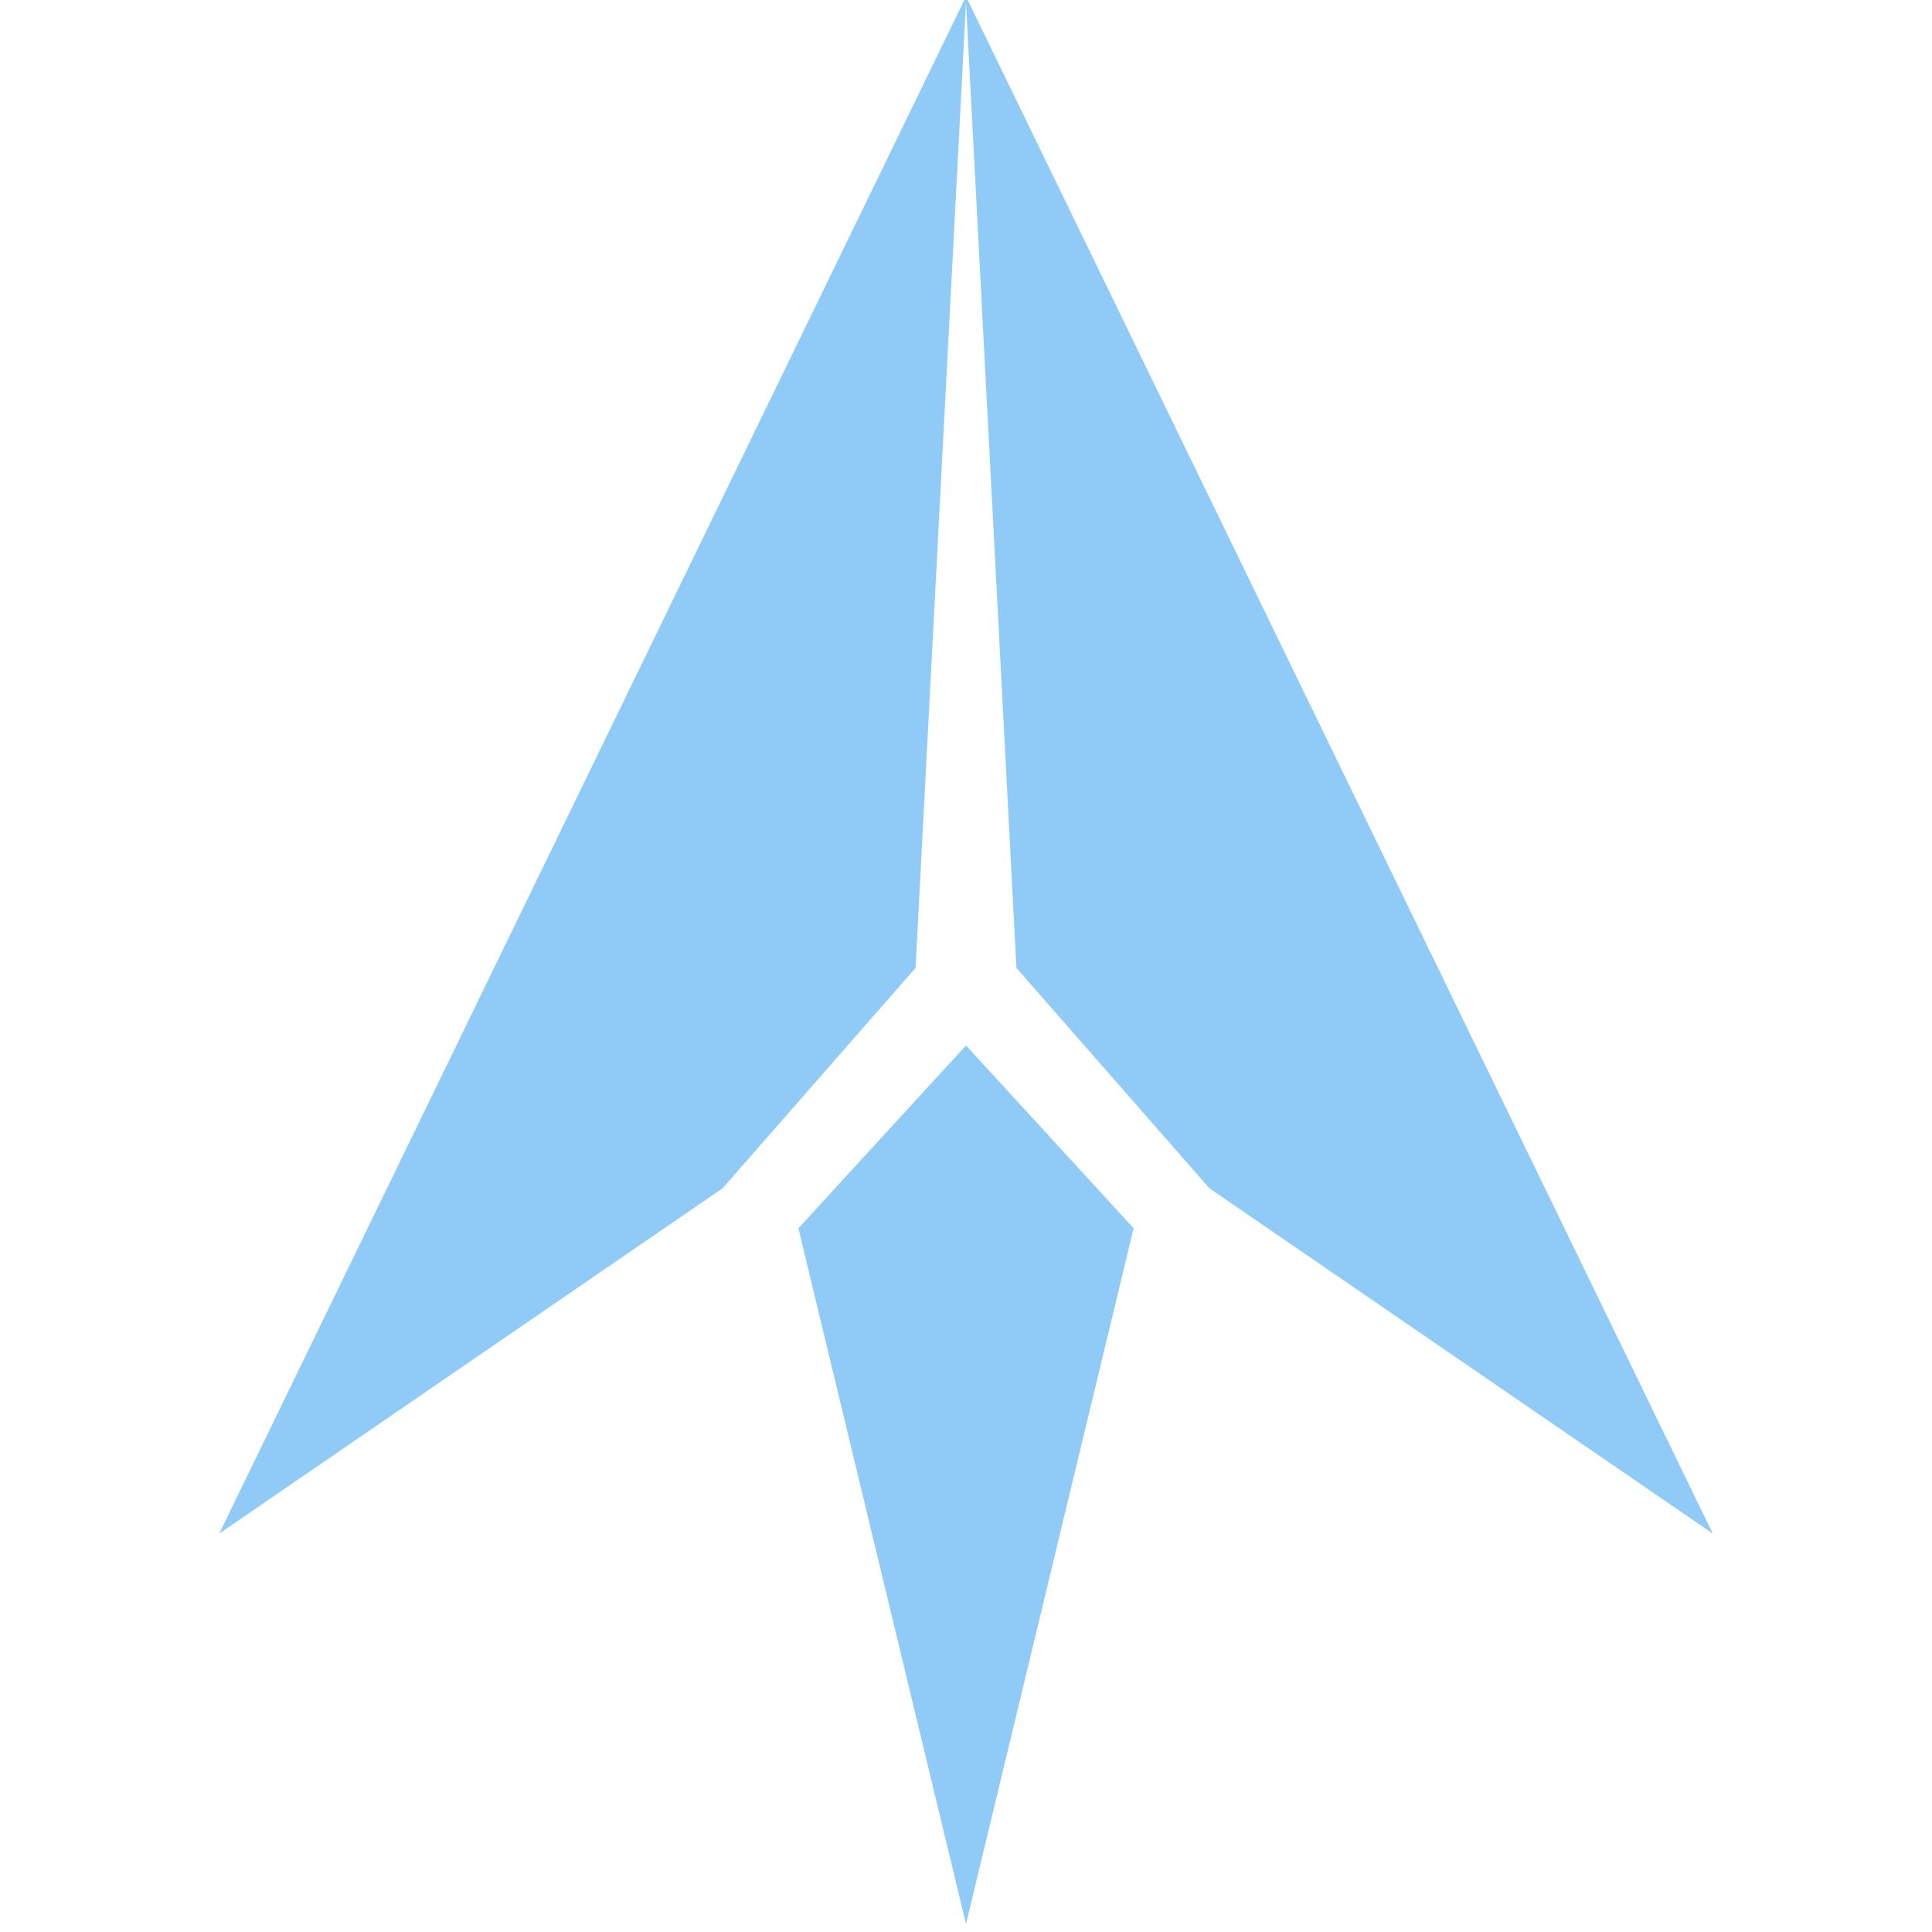 <?xml version="1.0" encoding="UTF-8" standalone="no" ?>
<!DOCTYPE svg PUBLIC "-//W3C//DTD SVG 1.1//EN" "http://www.w3.org/Graphics/SVG/1.1/DTD/svg11.dtd">
<svg xmlns="http://www.w3.org/2000/svg" xmlns:xlink="http://www.w3.org/1999/xlink" version="1.1" width="192" height="192" viewBox="0 0 192 192" xml:space="preserve">
<desc>Created with Fabric.js 4.6.0</desc>
<defs>
</defs>
<g transform="matrix(0.3 0 0 0.3 58.91 76)" id="qy0MAbhmzpNXoPrQu5iTl"  >
<path style="stroke: none; stroke-width: 1; stroke-dasharray: none; stroke-linecap: butt; stroke-dashoffset: 0; stroke-linejoin: miter; stroke-miterlimit: 4; fill: rgb(144,203,248); fill-rule: nonzero; opacity: 1;" vector-effect="non-scaling-stroke"  transform=" translate(-196.25, -255.79)" d="M 239.25 396.09 L 303.18 323.08 L 320 1.1 L 72.5 510.48 L 239.25 396.09 Z" stroke-linecap="round" />
</g>
<g transform="matrix(0.99 0 0 0.99 126.25 184.77)" id="G3g1na3gZ7jrEXbZItuCG"  >
<path style="stroke: rgb(0,0,0); stroke-opacity: 0; stroke-width: 1; stroke-dasharray: none; stroke-linecap: butt; stroke-dashoffset: 0; stroke-linejoin: miter; stroke-miterlimit: 4; fill: rgb(0,0,0); fill-opacity: 0; fill-rule: nonzero; opacity: 1;" vector-effect="non-scaling-stroke"  transform=" translate(-196.25, -255.79)" d="M 239.25 396.09 L 303.18 323.08 L 320 1.1 L 72.5 510.48 L 239.25 396.09 Z" stroke-linecap="round" />
</g>
<g transform="matrix(0.3 0 0 0.3 133.09 76)" id="hT375my21VJB16L_z6G56"  >
<path style="stroke: none; stroke-width: 1; stroke-dasharray: none; stroke-linecap: butt; stroke-dashoffset: 0; stroke-linejoin: miter; stroke-miterlimit: 4; fill: rgb(144,203,248); fill-rule: nonzero; opacity: 1;" vector-effect="non-scaling-stroke"  transform=" translate(-443.75, -255.79)" d="M 400.75 396.09 L 336.82 323.08 L 320 1.1 L 567.5 510.48 L 400.75 396.09 Z" stroke-linecap="round" />
</g>
<g transform="matrix(0.99 0 0 0.99 371.77 184.77)" id="JjqU5fIq1XF4HThFQVaXo"  >
<path style="stroke: rgb(0,0,0); stroke-opacity: 0; stroke-width: 1; stroke-dasharray: none; stroke-linecap: butt; stroke-dashoffset: 0; stroke-linejoin: miter; stroke-miterlimit: 4; fill: rgb(0,0,0); fill-opacity: 0; fill-rule: nonzero; opacity: 1;" vector-effect="non-scaling-stroke"  transform=" translate(-443.75, -255.79)" d="M 400.75 396.09 L 336.82 323.08 L 320 1.1 L 567.5 510.48 L 400.75 396.09 Z" stroke-linecap="round" />
</g>
<g transform="matrix(0.3 0 0 0.3 96 147.55)" id="74jianV_WMlluqNo-VUsv"  >
<path style="stroke: none; stroke-width: 1; stroke-dasharray: none; stroke-linecap: butt; stroke-dashoffset: 0; stroke-linejoin: miter; stroke-miterlimit: 4; fill: rgb(144,203,248); fill-rule: nonzero; opacity: 1;" vector-effect="non-scaling-stroke"  transform=" translate(-320, -494.5)" d="M 375.52 409.55 L 320 640 L 264.48 409.55 L 320 348.99 L 375.52 409.55 Z" stroke-linecap="round" />
</g>
<g transform="matrix(0.99 0 0 0.99 249.01 421.56)" id="ikoBqQCLIw54qmS66zhOA"  >
<path style="stroke: rgb(0,0,0); stroke-opacity: 0; stroke-width: 1; stroke-dasharray: none; stroke-linecap: butt; stroke-dashoffset: 0; stroke-linejoin: miter; stroke-miterlimit: 4; fill: rgb(0,0,0); fill-opacity: 0; fill-rule: nonzero; opacity: 1;" vector-effect="non-scaling-stroke"  transform=" translate(-320, -494.5)" d="M 375.52 409.55 L 320 640 L 264.48 409.55 L 320 348.99 L 375.52 409.55 Z" stroke-linecap="round" />
</g>
</svg>